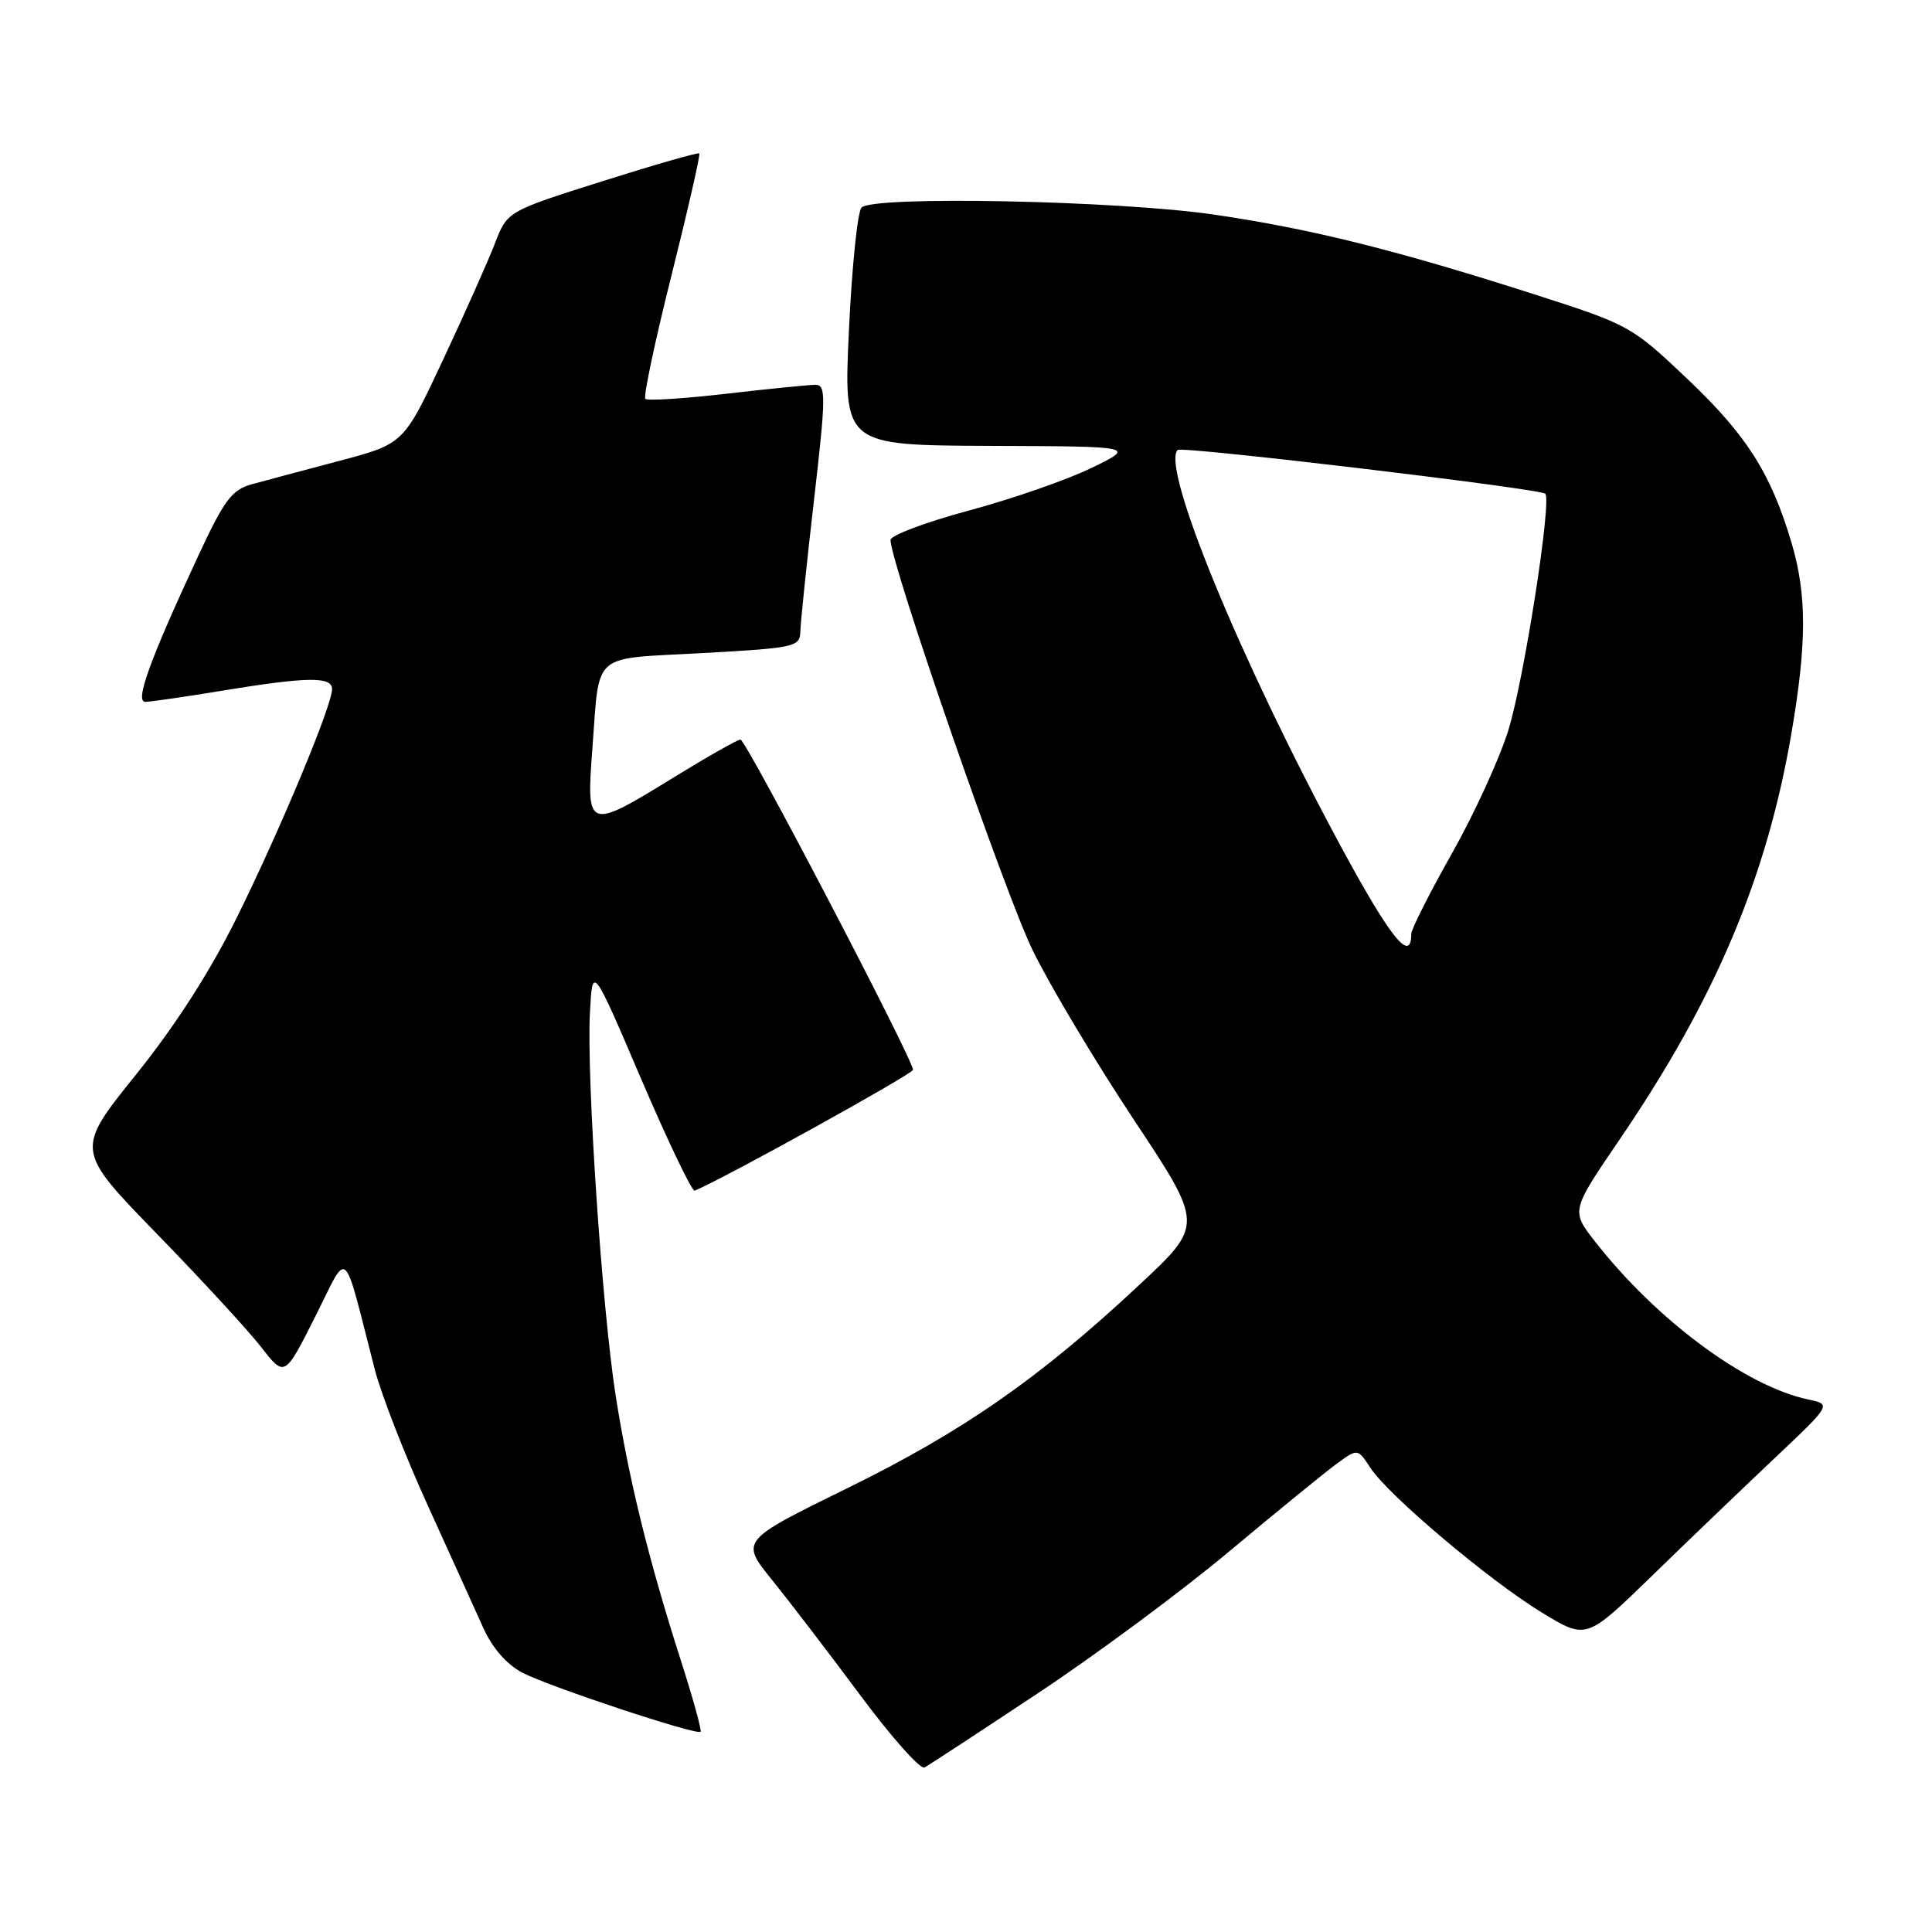 <?xml version="1.0" encoding="UTF-8" standalone="no"?>
<!DOCTYPE svg PUBLIC "-//W3C//DTD SVG 1.1//EN" "http://www.w3.org/Graphics/SVG/1.1/DTD/svg11.dtd" >
<svg xmlns="http://www.w3.org/2000/svg" xmlns:xlink="http://www.w3.org/1999/xlink" version="1.1" viewBox="0 0 256 256">
 <g >
 <path fill="currentColor"
d=" M 137.50 224.38 C 145.20 219.28 156.68 210.77 163.00 205.47 C 169.32 200.18 175.72 194.97 177.20 193.89 C 179.91 191.93 179.91 191.93 181.60 194.52 C 184.00 198.17 197.39 209.47 204.35 213.70 C 210.20 217.26 210.20 217.26 218.85 208.85 C 223.61 204.22 230.92 197.21 235.10 193.26 C 242.69 186.09 242.69 186.09 239.60 185.44 C 231.31 183.69 219.46 174.90 211.32 164.47 C 208.17 160.43 208.17 160.43 214.60 151.00 C 227.29 132.39 234.13 116.22 237.39 97.07 C 239.42 85.16 239.42 78.79 237.39 71.93 C 234.65 62.72 231.48 57.71 223.65 50.27 C 216.21 43.21 215.93 43.05 203.30 39.00 C 185.03 33.14 173.72 30.32 160.89 28.44 C 148.14 26.57 115.67 25.92 114.16 27.50 C 113.63 28.05 112.88 35.36 112.49 43.75 C 111.77 59.00 111.77 59.00 131.14 59.08 C 150.50 59.15 150.50 59.15 144.64 62.00 C 141.42 63.57 134.11 66.11 128.39 67.65 C 122.68 69.18 118.00 70.94 118.00 71.55 C 118.00 74.64 133.25 118.64 136.87 126.00 C 139.17 130.68 145.19 140.75 150.26 148.40 C 159.48 162.30 159.48 162.30 150.99 170.23 C 137.70 182.65 127.65 189.64 112.30 197.18 C 98.10 204.15 98.10 204.15 102.30 209.35 C 104.61 212.21 109.88 219.09 114.00 224.64 C 118.12 230.19 121.95 234.49 122.50 234.20 C 123.05 233.91 129.80 229.49 137.50 224.38 Z  M 90.16 219.84 C 85.94 206.67 83.32 196.00 81.59 184.99 C 79.77 173.40 77.71 142.82 78.17 134.18 C 78.50 127.86 78.50 127.86 84.95 142.95 C 88.50 151.24 91.70 157.91 92.05 157.77 C 95.94 156.16 120.96 142.31 120.98 141.76 C 121.02 140.44 98.85 98.00 98.12 98.00 C 97.73 98.00 93.76 100.25 89.29 103.00 C 77.85 110.04 77.67 109.98 78.49 99.25 C 79.49 86.20 78.16 87.36 93.03 86.54 C 105.41 85.85 106.00 85.72 106.05 83.66 C 106.08 82.47 106.89 74.64 107.86 66.25 C 109.44 52.53 109.46 51.00 108.06 50.99 C 107.20 50.99 101.89 51.52 96.26 52.17 C 90.63 52.82 85.79 53.13 85.51 52.85 C 85.23 52.56 86.79 45.20 88.98 36.47 C 91.16 27.75 92.82 20.49 92.66 20.33 C 92.51 20.17 86.72 21.83 79.80 24.02 C 67.22 28.00 67.22 28.00 65.58 32.25 C 64.68 34.59 61.59 41.52 58.72 47.65 C 53.50 58.80 53.50 58.80 45.00 61.06 C 40.33 62.30 35.10 63.69 33.39 64.16 C 30.71 64.90 29.72 66.22 26.22 73.76 C 19.80 87.58 17.84 93.00 19.26 93.00 C 19.94 92.99 24.55 92.33 29.50 91.51 C 40.73 89.67 44.00 89.62 44.00 91.31 C 44.00 93.48 37.19 109.82 31.42 121.50 C 27.84 128.74 23.24 135.90 17.98 142.44 C 9.99 152.38 9.99 152.38 20.74 163.44 C 26.66 169.52 32.90 176.30 34.61 178.50 C 37.72 182.50 37.72 182.50 41.75 174.50 C 46.28 165.51 45.33 164.66 49.67 181.50 C 50.53 184.80 53.68 192.90 56.69 199.50 C 59.69 206.10 63.00 213.39 64.04 215.71 C 65.24 218.37 67.14 220.55 69.22 221.64 C 72.71 223.47 92.28 229.96 92.83 229.47 C 93.01 229.31 91.81 224.98 90.16 219.84 Z  M 177.73 112.26 C 164.39 87.58 153.79 61.85 156.05 59.62 C 156.59 59.09 204.08 64.75 204.76 65.42 C 205.64 66.31 201.96 89.92 199.88 96.71 C 198.73 100.45 195.37 107.80 192.40 113.06 C 189.43 118.32 187.00 123.13 187.00 123.75 C 187.00 127.73 184.24 124.30 177.73 112.26 Z "/>
</g>
</svg>